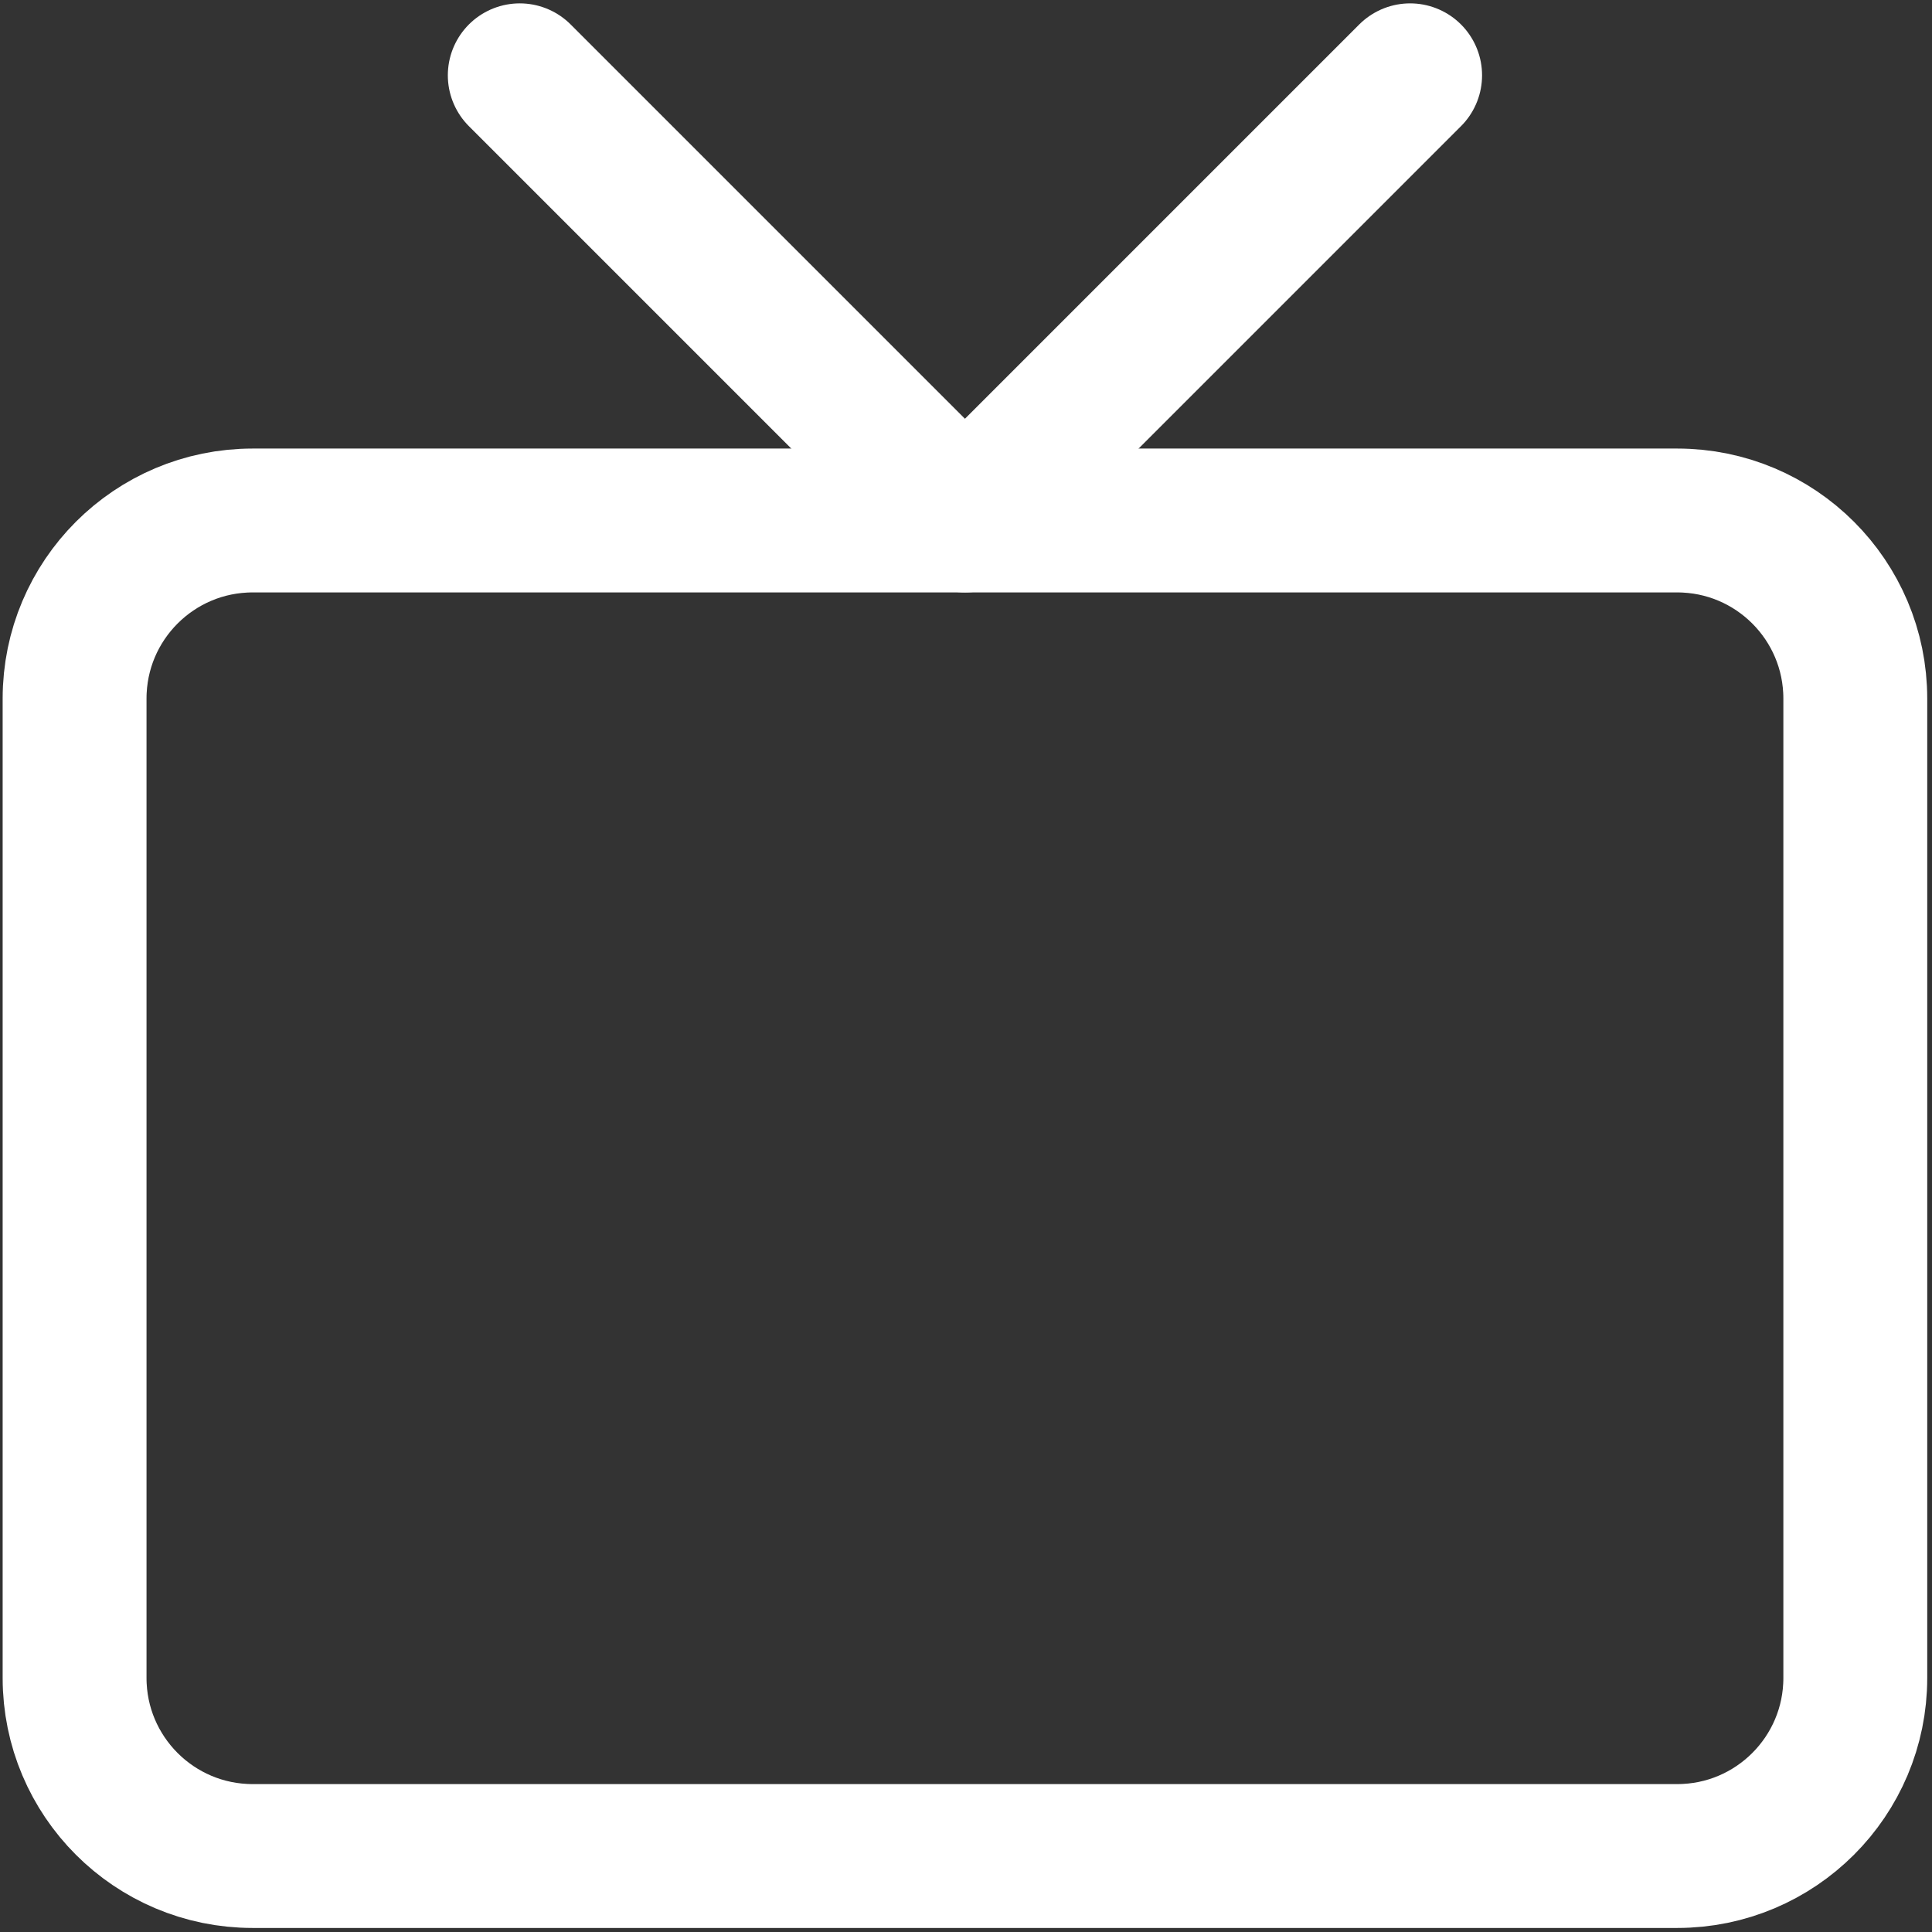 <svg width="188" height="188" viewBox="0 0 188 188" fill="none" xmlns="http://www.w3.org/2000/svg">
<rect x="0" y="0" width="188" height="188" fill="#333333" stroke="none"/>
<path d="M163.208 50.648H24.586C15.016 50.648 7.258 58.406 7.258 67.976V163.279C7.258 172.849 15.016 180.607 24.586 180.607H163.208C172.778 180.607 180.536 172.849 180.536 163.279V67.976C180.536 58.406 172.778 50.648 163.208 50.648Z" stroke="white" stroke-width="14" stroke-linecap="round" stroke-linejoin="round"/>
<path d="M137.217 7.328L93.898 50.648L50.578 7.328" stroke="white" stroke-width="14" stroke-linecap="round" stroke-linejoin="round"/>
</svg>
